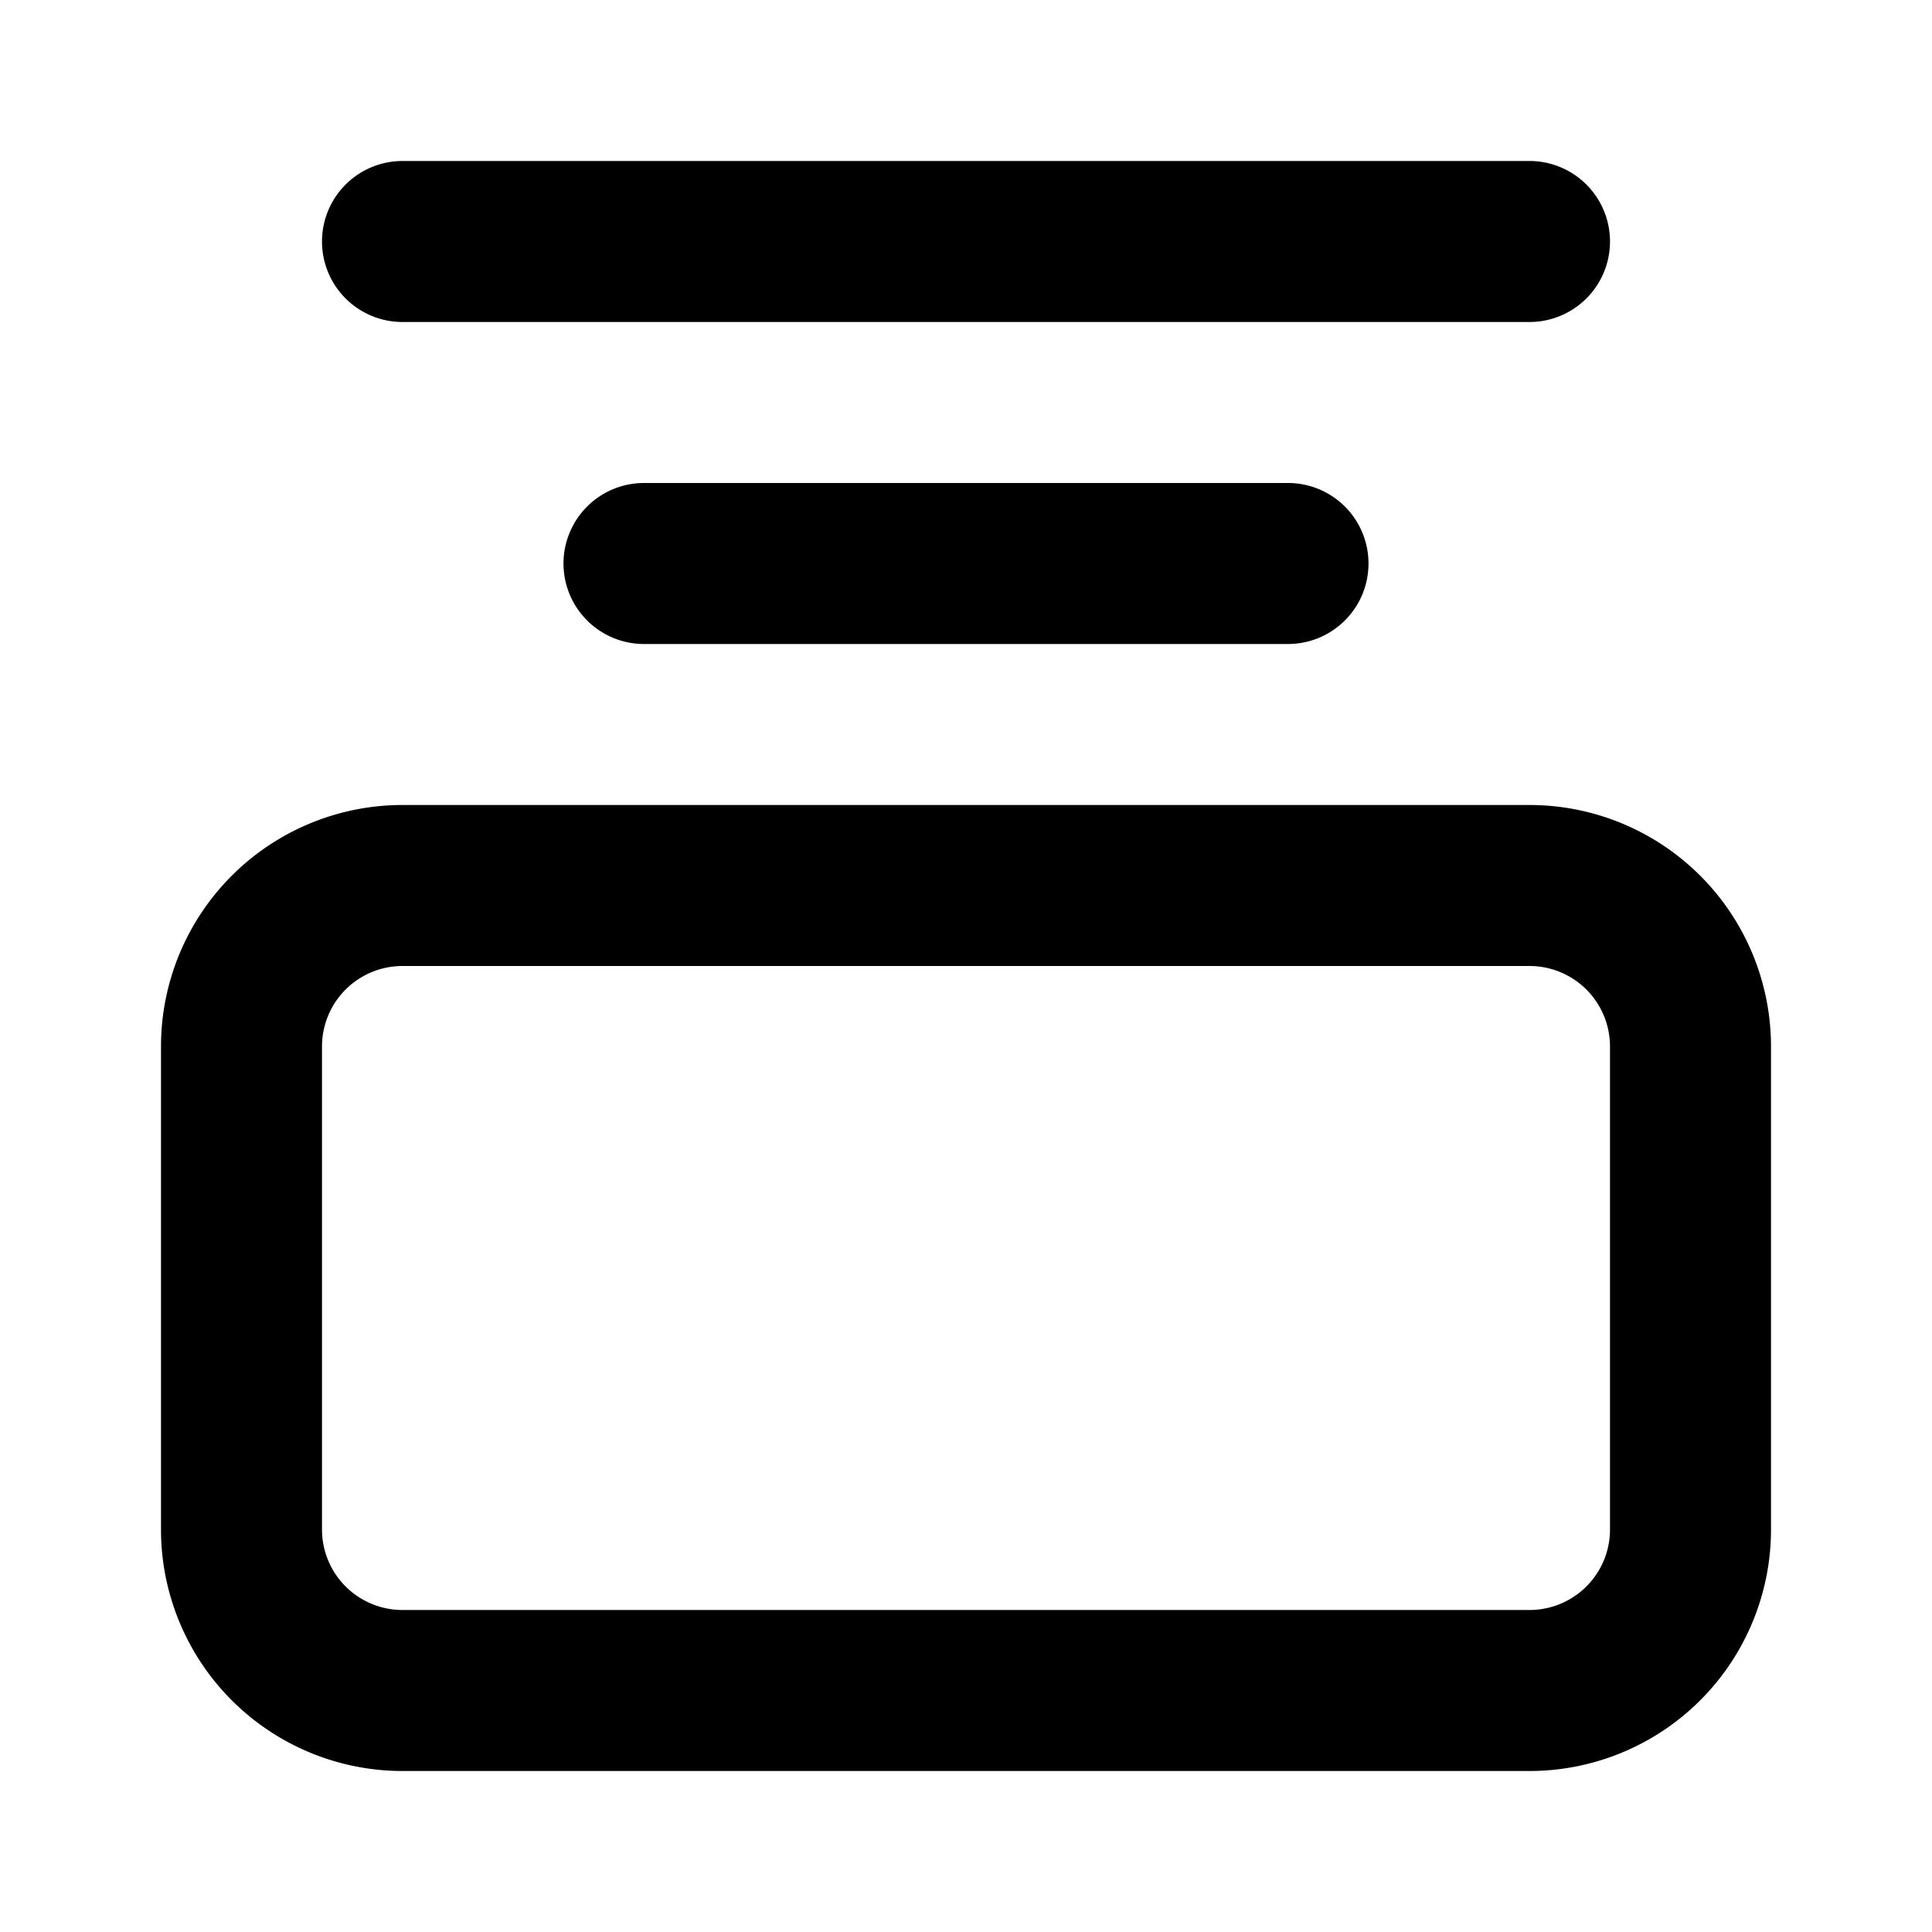 <svg xmlns="http://www.w3.org/2000/svg" width="12" height="12" viewBox="0 0 12 12"><path fill="currentColor" fill-rule="evenodd" d="M2 1.5a.5.5 0 01.5-.5h7a.5.5 0 010 1h-7a.5.5 0 01-.5-.5m1.5 2A.5.5 0 014 3h4a.5.5 0 010 1H4a.5.5 0 01-.5-.5M2.5 6h7a.5.5 0 01.5.5v3a.5.5 0 01-.5.5h-7a.5.5 0 01-.5-.5v-3a.5.5 0 01.5-.5M1 6.5A1.5 1.5 0 012.5 5h7A1.5 1.5 0 0111 6.5v3A1.5 1.5 0 019.5 11h-7A1.5 1.5 0 011 9.5z" clip-rule="evenodd"/></svg>